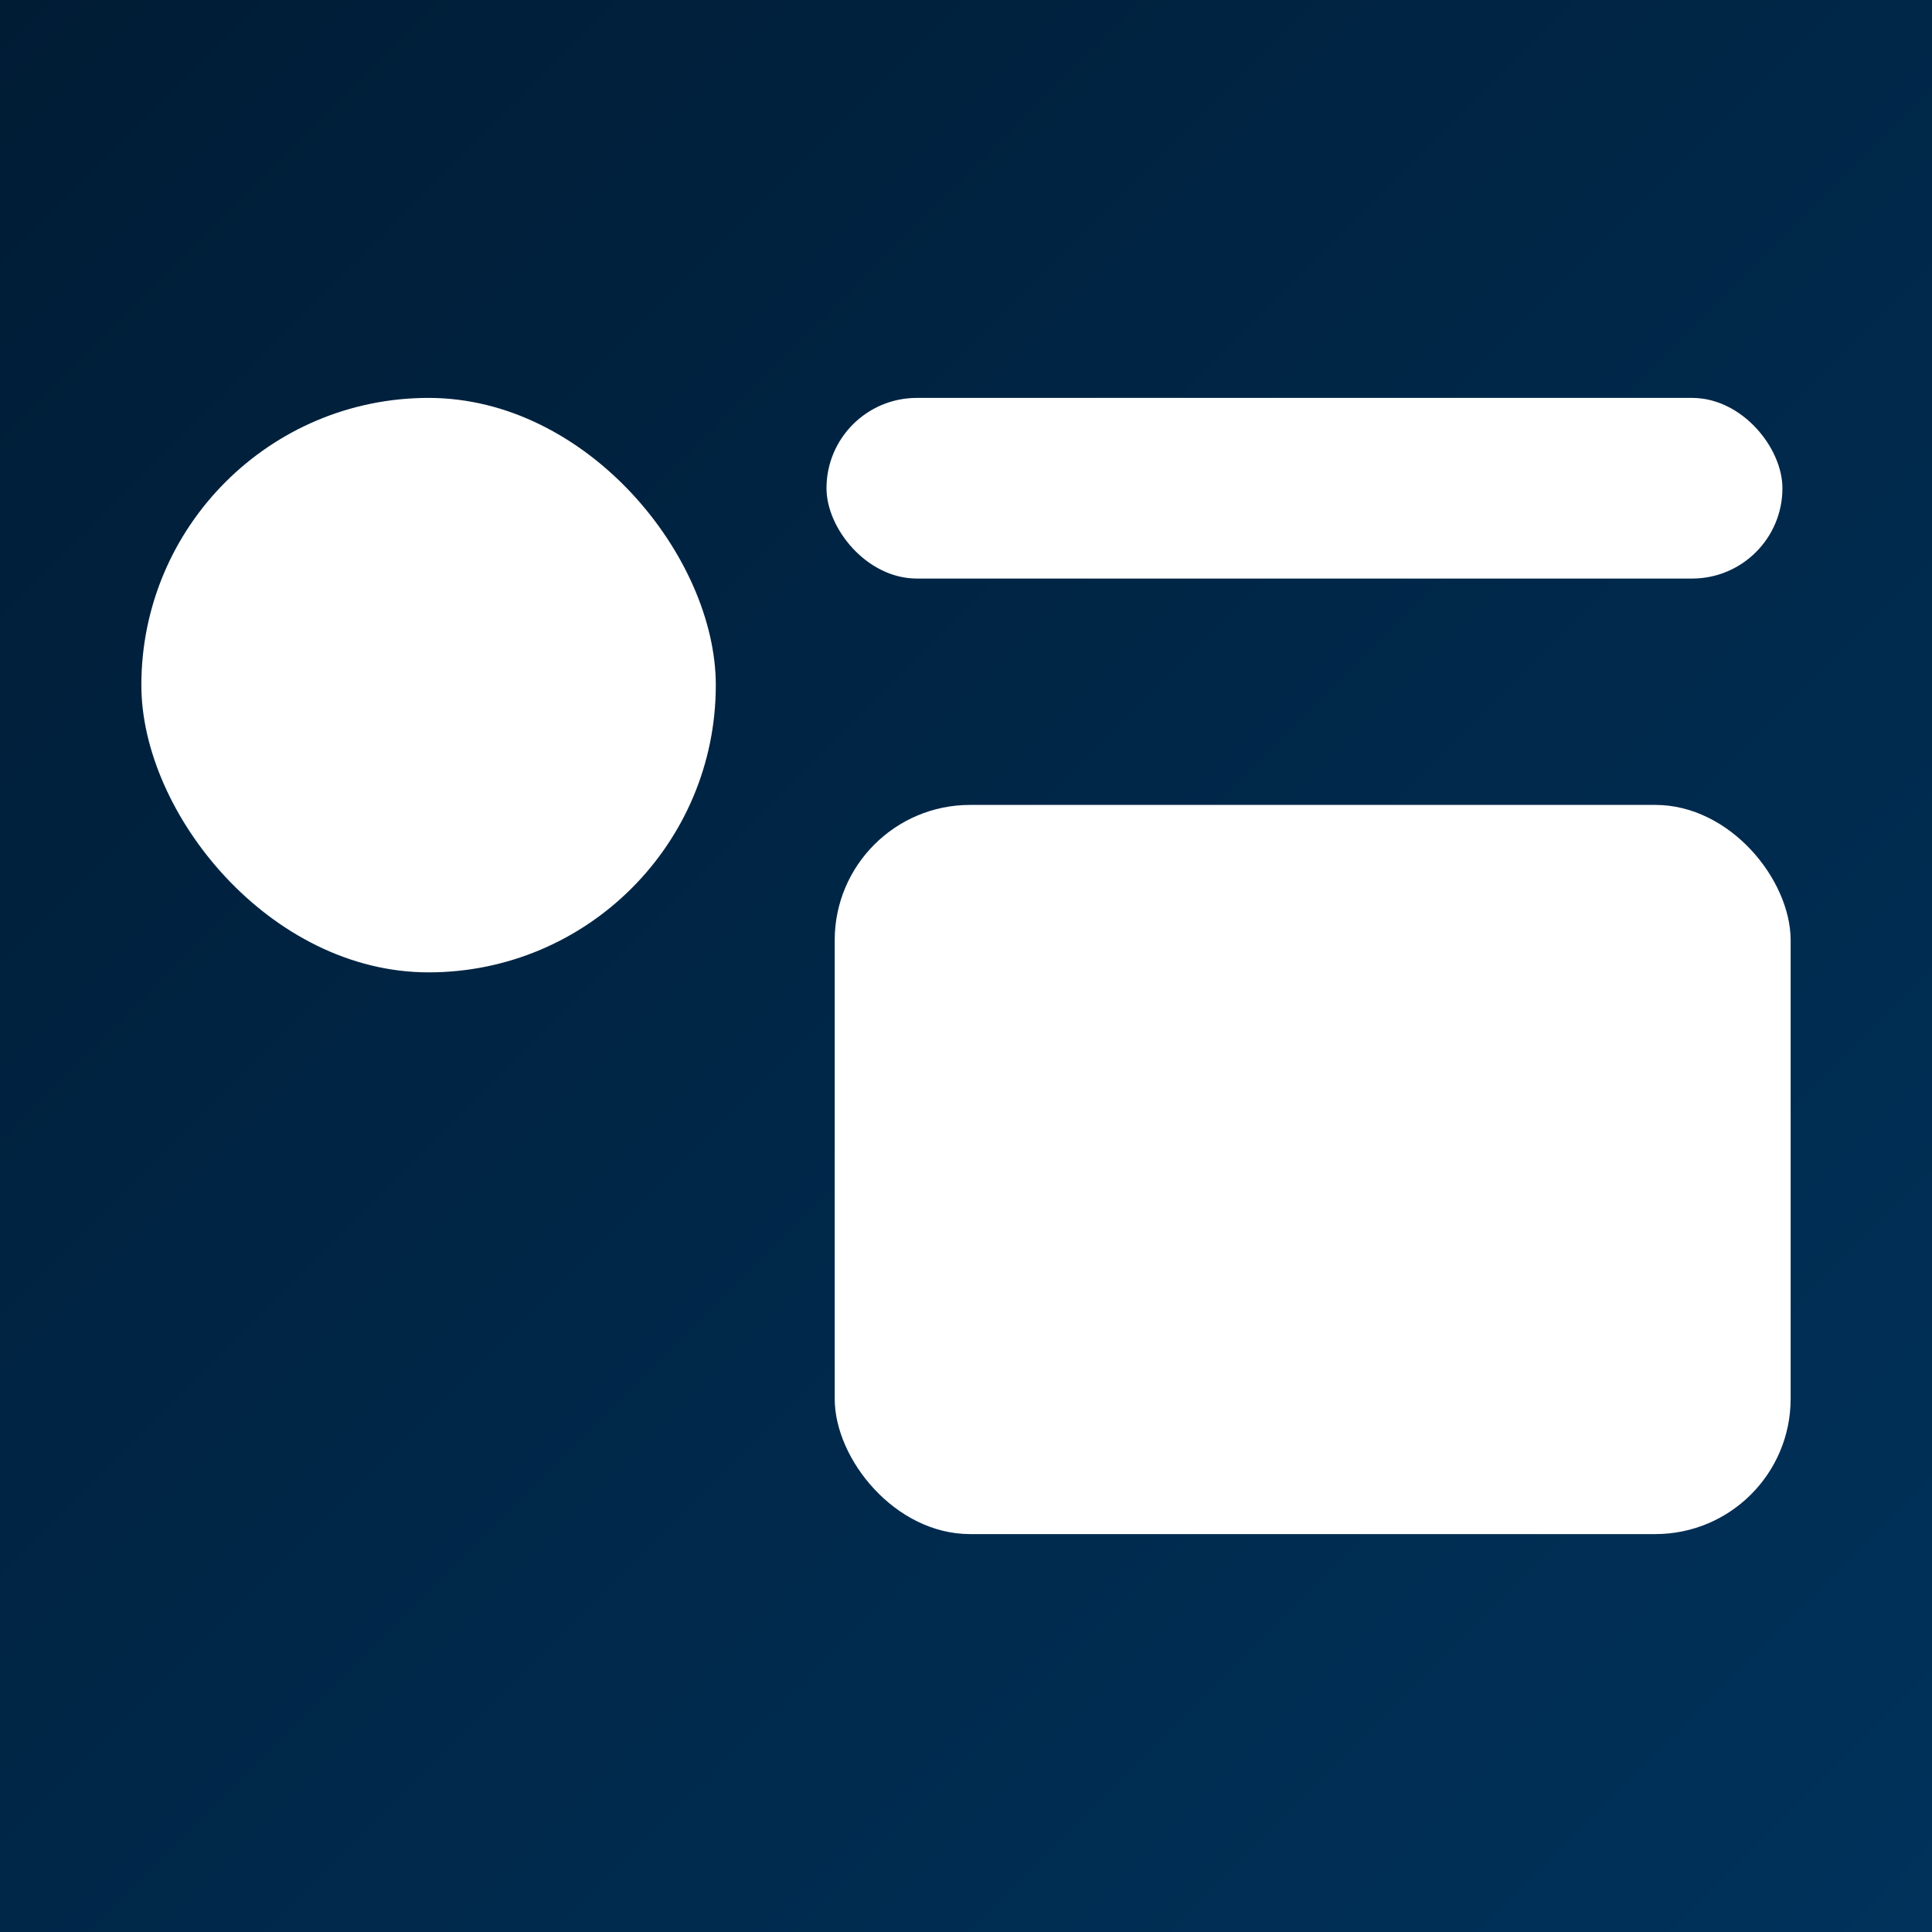 <svg version="1.1" viewBox="0 0 24 24" xmlns="http://www.w3.org/2000/svg">
	<rect x="0" y="0" width="24" height="24" fill="#808080" stroke="none"/>
	<defs>
		<linearGradient id="linearGradient843" x1=".85" x2="24.85" y1="-4.051" y2="19.95" gradientTransform="translate(-.85 4.051)" gradientUnits="userSpaceOnUse">
			<stop stop-color="#001c35" offset="0"/>
			<stop stop-color="#00325b" offset="1"/>
		</linearGradient>
	</defs>
	<rect x="2.496e-9" width="24" height="24" ry="0" fill="url(#linearGradient843)" style="paint-order:normal"/>
	<g transform="translate(.747 -.065)" fill="#fff">
		<rect x="1.009" y="5.008" width="7.136" height="7.136" ry="3.568" stroke-width=".798" style="paint-order:normal"/>
		<rect x="9.52" y="5.008" width="11.875" height="2.244" ry="1.122" stroke-width=".577" style="paint-order:normal"/>
		<rect x="9.622" y="10.064" width="11.875" height="9.058" ry="1.681" stroke-width="1.16" style="paint-order:normal"/>
	</g>
</svg>
